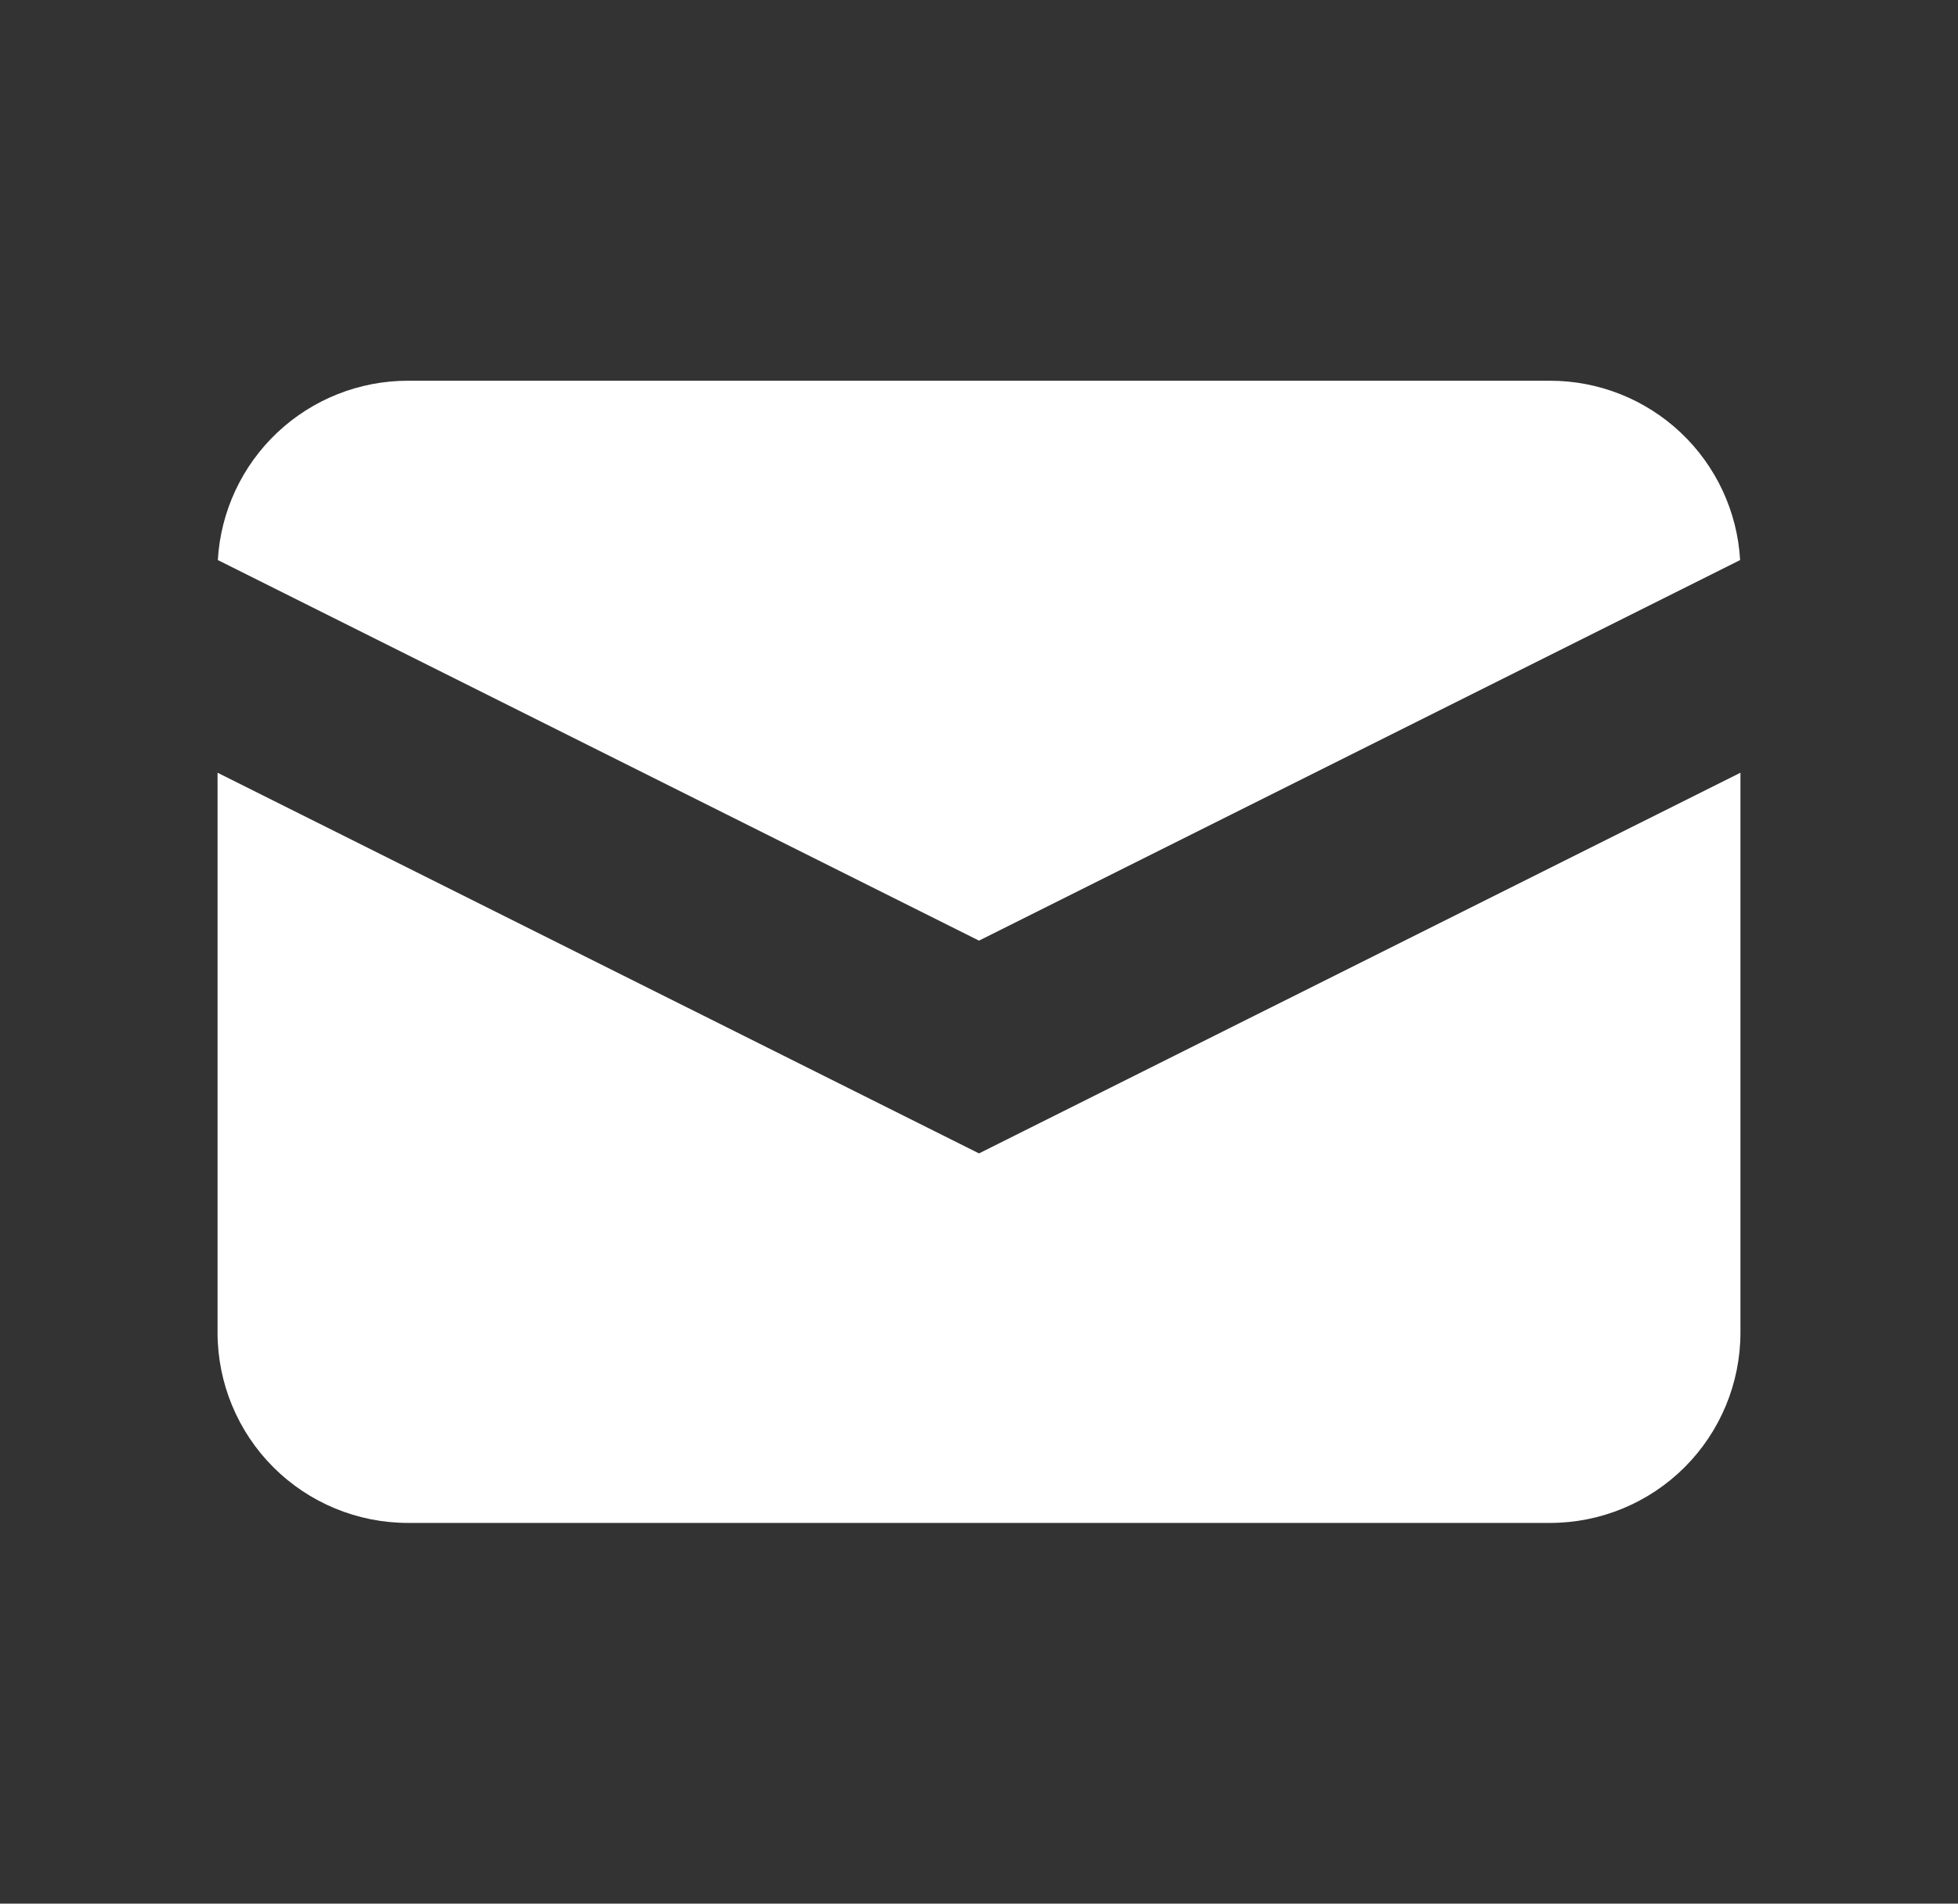 <svg width="36" height="35" viewBox="0 0 36 35" fill="none" xmlns="http://www.w3.org/2000/svg">
<rect x="0" y="0" width="36" height="35" fill="#333333" stroke="none"/>
<path d="M4.005 10.297L18 17.294L31.994 10.297C31.943 9.405 31.552 8.567 30.902 7.954C30.252 7.341 29.393 7 28.5 7H7.5C6.606 7 5.747 7.341 5.097 7.954C4.447 8.567 4.057 9.405 4.005 10.297Z" fill="white"/>
<path d="M32 14.207L18 21.206L4 14.207V24.5C4 25.428 4.369 26.319 5.025 26.975C5.681 27.631 6.572 28 7.5 28H28.5C29.428 28 30.319 27.631 30.975 26.975C31.631 26.319 32 25.428 32 24.5V14.207Z" fill="white"/>
</svg>
